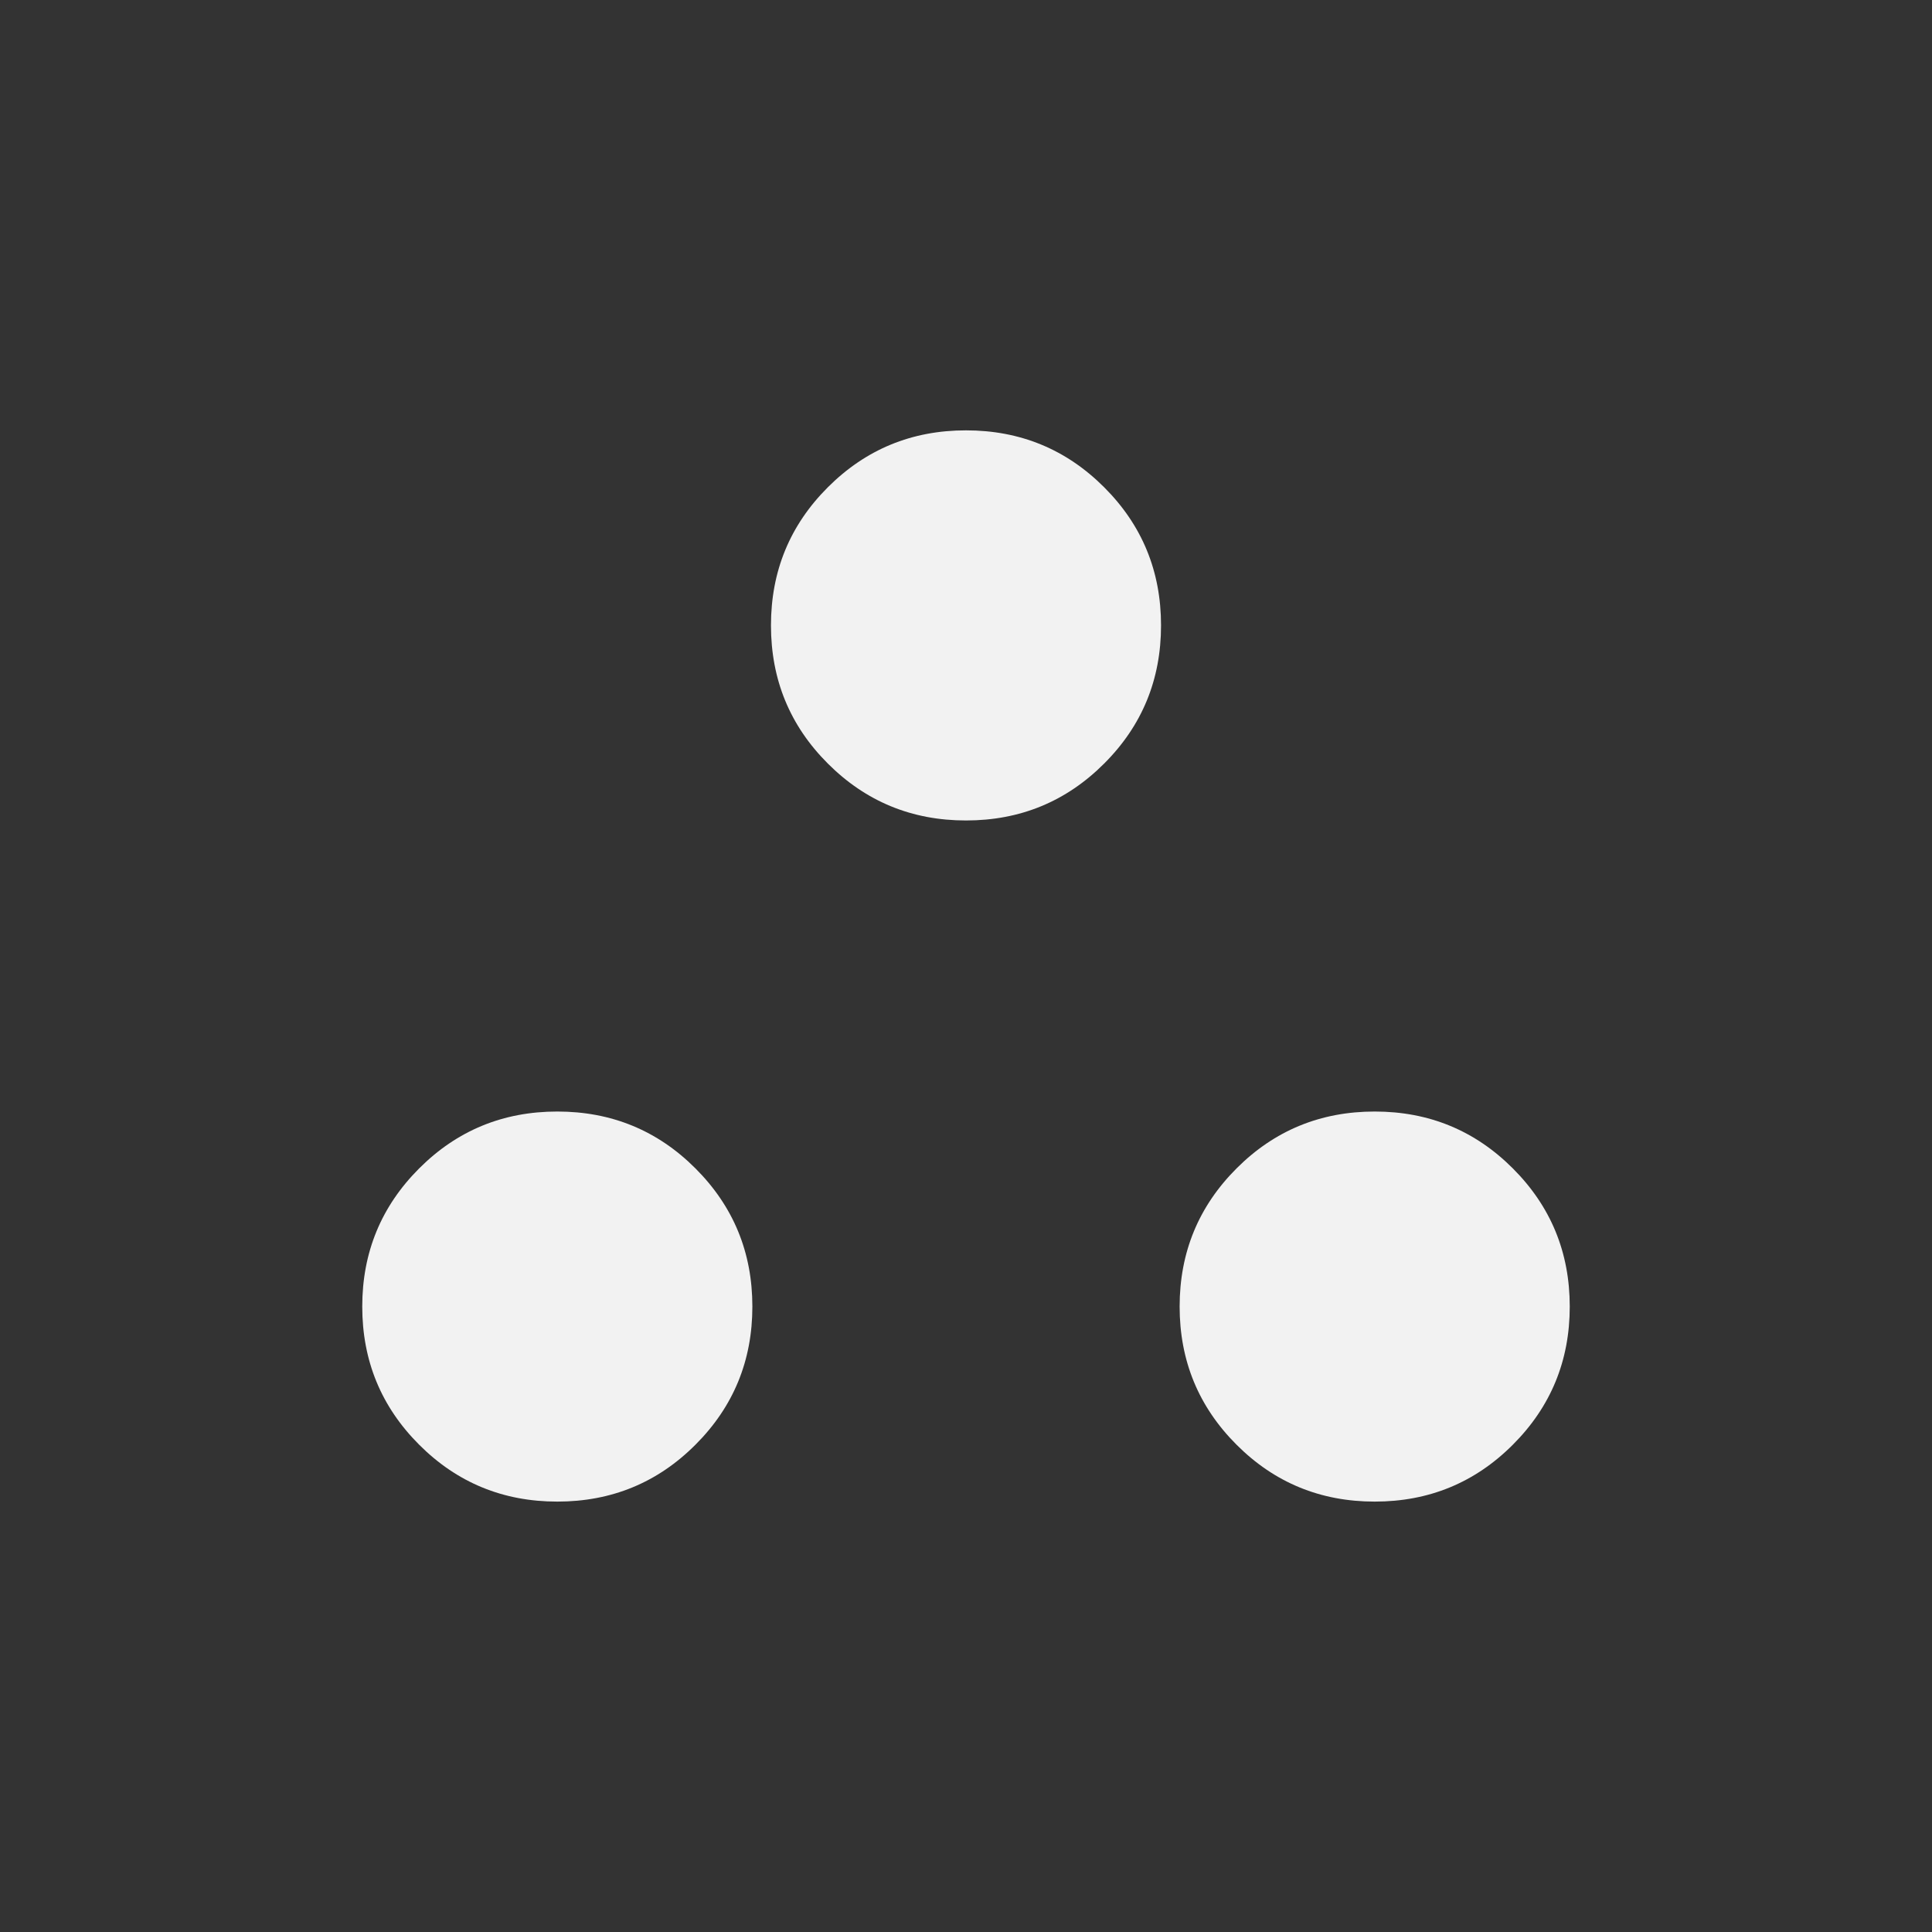 <svg width="40" height="40" viewBox="0 0 40 40" fill="none" xmlns="http://www.w3.org/2000/svg">
<rect x="0" y="0" width="40" height="40" fill="#333333" stroke="none"/>
<mask id="mask0_633_89" style="mask-type:alpha" maskUnits="userSpaceOnUse" x="0" y="0" width="40" height="40">
<rect width="40" height="40" fill="#D9D9D9"/>
</mask>
<g mask="url(#mask0_633_89)">
<path d="M11.538 31.089C10.417 31.089 9.463 30.697 8.678 29.911C7.893 29.126 7.5 28.173 7.5 27.051C7.5 25.929 7.893 24.976 8.678 24.191C9.463 23.405 10.417 23.013 11.538 23.013C12.66 23.013 13.614 23.405 14.399 24.191C15.184 24.976 15.577 25.929 15.577 27.051C15.577 28.173 15.184 29.126 14.399 29.911C13.614 30.697 12.66 31.089 11.538 31.089ZM28.462 31.089C27.34 31.089 26.386 30.697 25.601 29.911C24.816 29.126 24.423 28.173 24.423 27.051C24.423 25.929 24.816 24.976 25.601 24.191C26.386 23.405 27.34 23.013 28.462 23.013C29.583 23.013 30.537 23.405 31.322 24.191C32.107 24.976 32.5 25.929 32.5 27.051C32.5 28.173 32.107 29.126 31.322 29.911C30.537 30.697 29.583 31.089 28.462 31.089ZM20 16.987C18.878 16.987 17.925 16.594 17.14 15.809C16.354 15.024 15.962 14.07 15.962 12.948C15.962 11.826 16.354 10.873 17.14 10.088C17.925 9.303 18.878 8.91 20 8.91C21.122 8.91 22.075 9.303 22.86 10.088C23.646 10.873 24.038 11.826 24.038 12.948C24.038 14.07 23.646 15.024 22.86 15.809C22.075 16.594 21.122 16.987 20 16.987Z" fill="#F2F2F2"/>
</g>
</svg>

